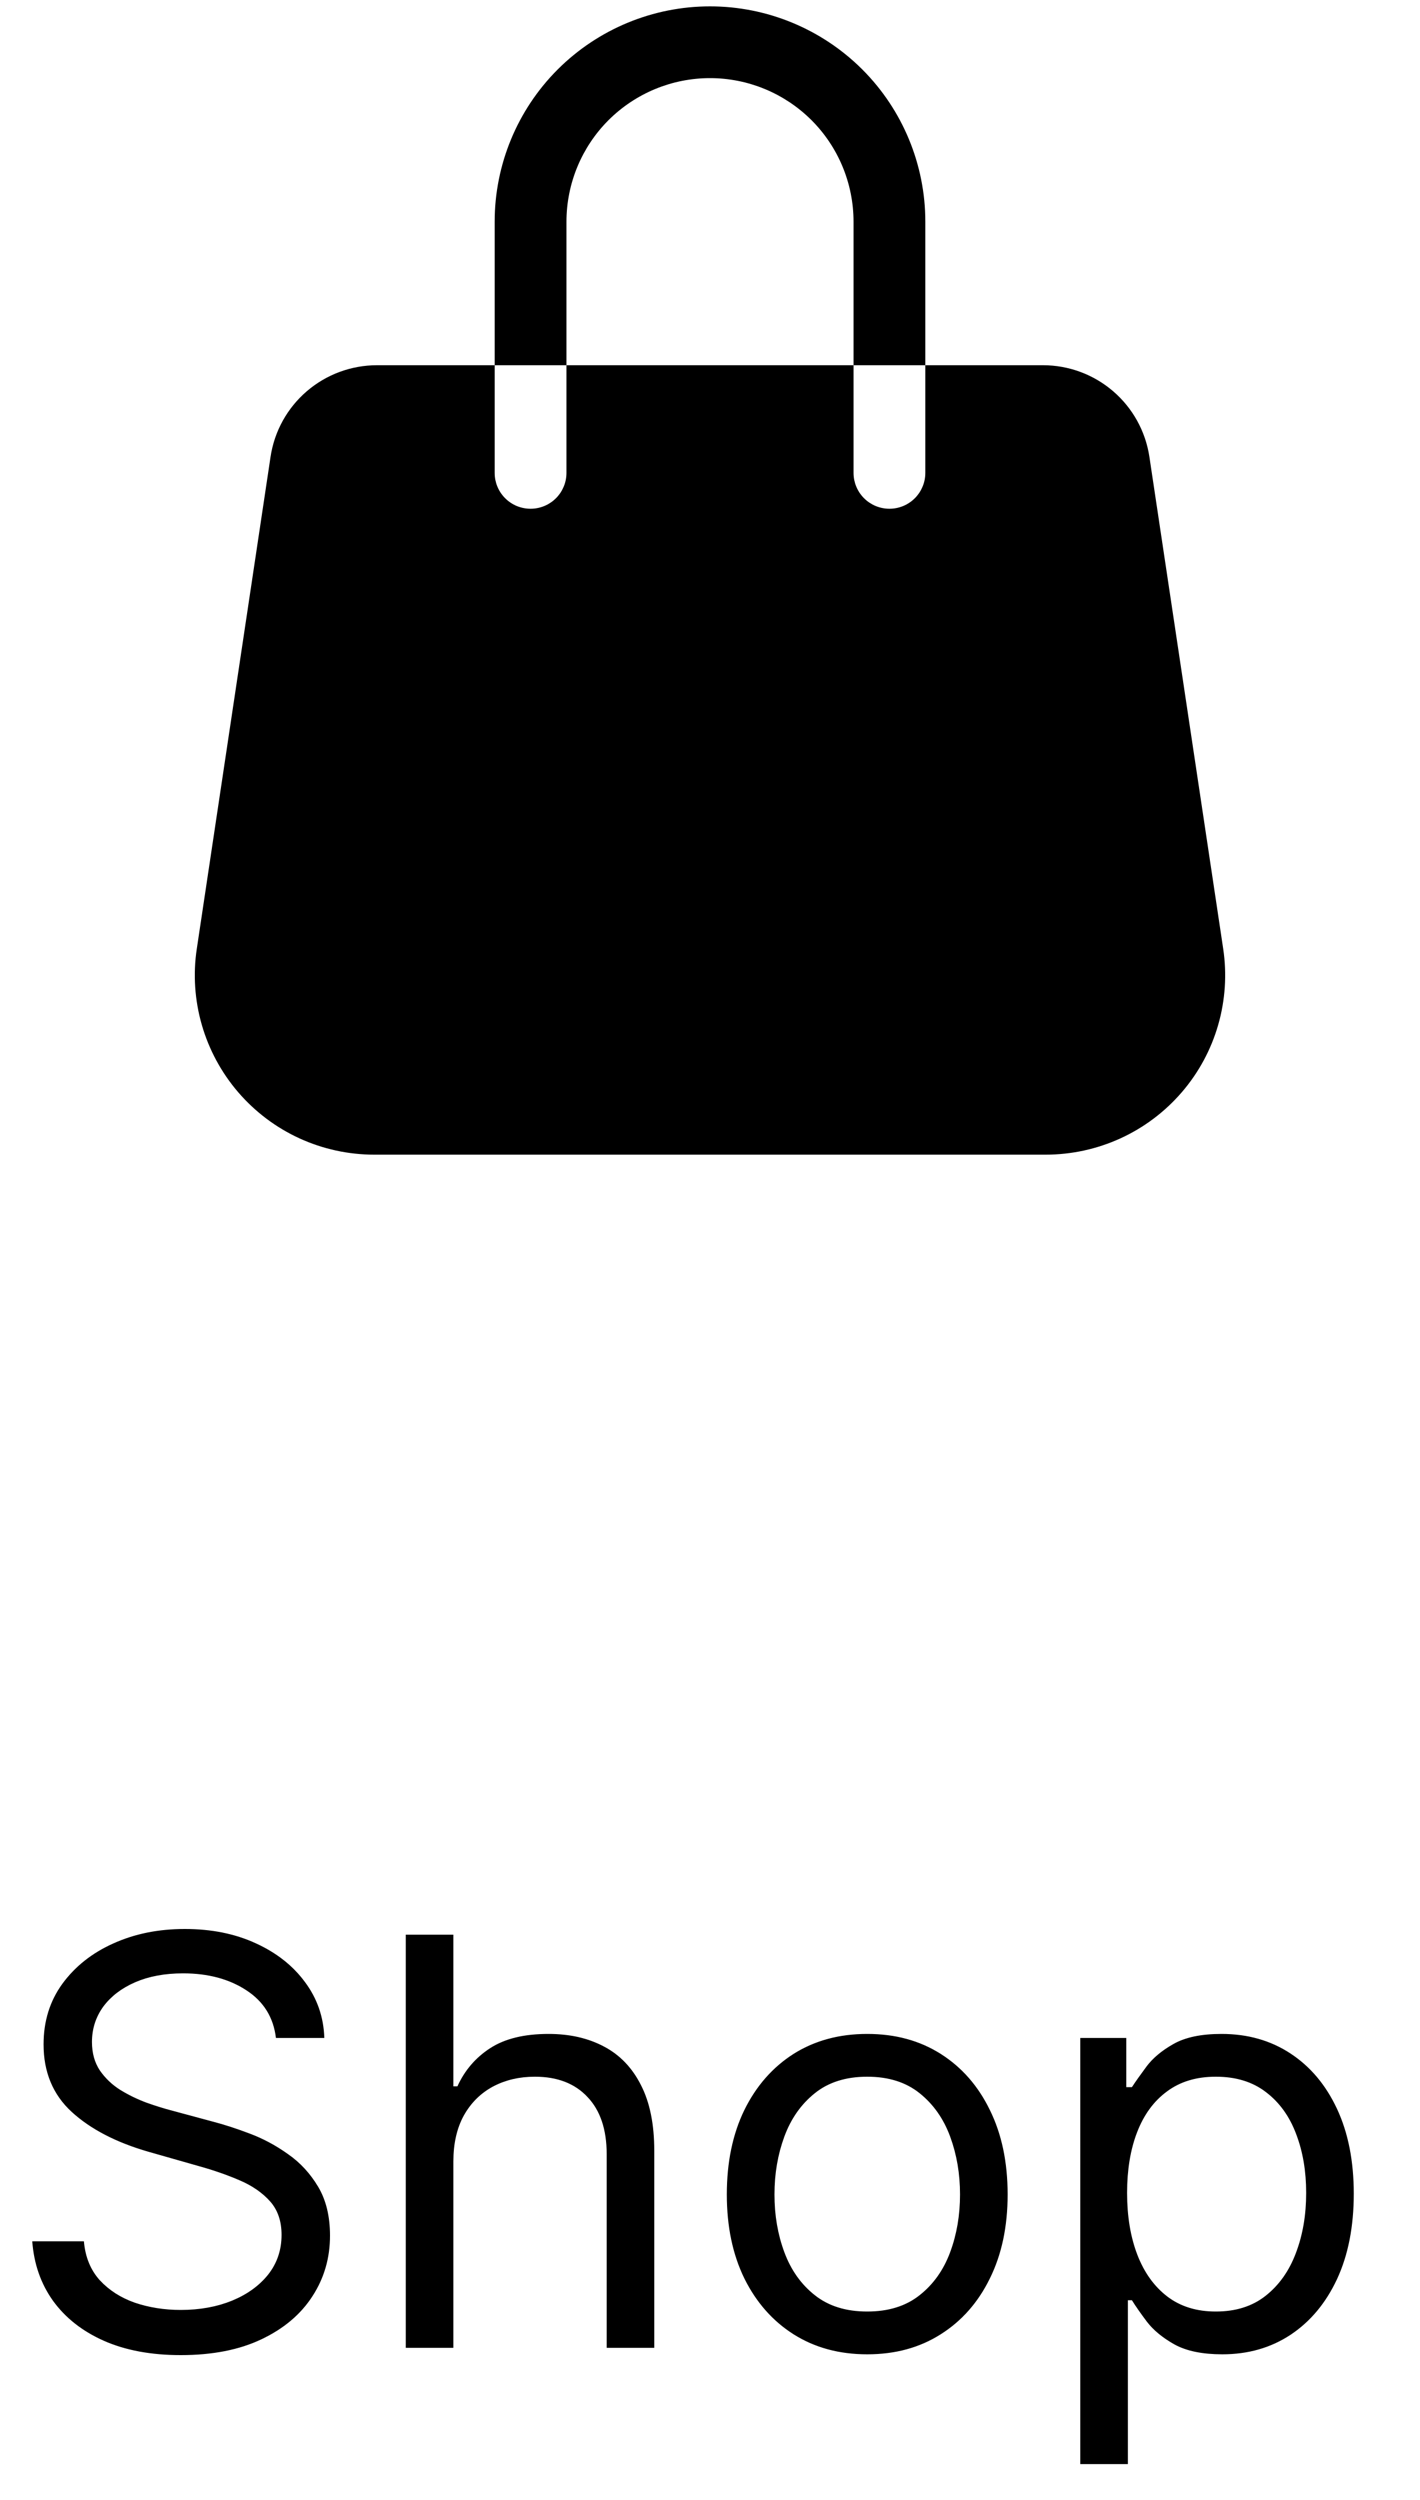 <svg width="25" height="44" viewBox="0 0 25 44" fill="none" xmlns="http://www.w3.org/2000/svg">
<path d="M12.5 1.375C11.83 1.375 11.187 1.642 10.713 2.115C10.239 2.589 9.973 3.232 9.973 3.902V6.428H8.709V3.902C8.709 2.897 9.108 1.933 9.819 1.222C10.53 0.512 11.495 0.112 12.5 0.112C13.505 0.112 14.47 0.512 15.181 1.222C15.892 1.933 16.291 2.897 16.291 3.902V6.428H15.027V3.902C15.027 3.232 14.761 2.589 14.287 2.115C13.813 1.642 13.17 1.375 12.5 1.375ZM8.709 6.428H6.637C6.183 6.428 5.744 6.591 5.4 6.887C5.056 7.183 4.83 7.592 4.763 8.041L3.465 16.697C3.397 17.146 3.428 17.605 3.554 18.041C3.68 18.477 3.899 18.881 4.195 19.225C4.492 19.569 4.859 19.846 5.272 20.035C5.685 20.224 6.134 20.322 6.588 20.322H18.41C18.864 20.322 19.314 20.224 19.727 20.035C20.14 19.846 20.507 19.57 20.804 19.226C21.101 18.882 21.32 18.478 21.446 18.041C21.572 17.605 21.602 17.146 21.535 16.697L20.236 8.041C20.169 7.593 19.943 7.183 19.599 6.887C19.255 6.591 18.817 6.428 18.363 6.428H16.291V8.323C16.291 8.49 16.224 8.651 16.106 8.769C15.987 8.888 15.827 8.954 15.659 8.954C15.492 8.954 15.331 8.888 15.212 8.769C15.094 8.651 15.027 8.49 15.027 8.323V6.428H9.973V8.323C9.973 8.49 9.906 8.651 9.788 8.769C9.669 8.888 9.508 8.954 9.341 8.954C9.173 8.954 9.012 8.888 8.894 8.769C8.775 8.651 8.709 8.49 8.709 8.323V6.428Z" fill="black"/>
<path d="M4.858 35.868C4.815 35.508 4.643 35.228 4.339 35.03C4.036 34.831 3.665 34.731 3.224 34.731C2.902 34.731 2.621 34.783 2.379 34.888C2.14 34.992 1.953 35.135 1.818 35.317C1.686 35.5 1.619 35.707 1.619 35.939C1.619 36.133 1.665 36.3 1.758 36.44C1.853 36.577 1.973 36.692 2.12 36.784C2.267 36.874 2.421 36.948 2.582 37.008C2.743 37.065 2.891 37.111 3.026 37.146L3.764 37.345C3.954 37.395 4.164 37.463 4.396 37.551C4.631 37.639 4.854 37.758 5.067 37.91C5.283 38.059 5.46 38.251 5.6 38.485C5.74 38.719 5.81 39.007 5.81 39.348C5.81 39.741 5.707 40.096 5.501 40.413C5.297 40.73 4.999 40.983 4.606 41.17C4.215 41.357 3.741 41.45 3.182 41.45C2.661 41.45 2.21 41.366 1.829 41.198C1.45 41.03 1.152 40.795 0.934 40.495C0.719 40.194 0.597 39.845 0.568 39.447H1.477C1.501 39.722 1.593 39.949 1.754 40.129C1.918 40.307 2.124 40.439 2.372 40.527C2.623 40.612 2.893 40.655 3.182 40.655C3.518 40.655 3.82 40.6 4.087 40.491C4.355 40.38 4.567 40.226 4.723 40.03C4.879 39.831 4.957 39.599 4.957 39.334C4.957 39.092 4.89 38.896 4.755 38.744C4.62 38.593 4.442 38.469 4.222 38.375C4.002 38.28 3.764 38.197 3.509 38.126L2.614 37.871C2.045 37.707 1.596 37.474 1.264 37.171C0.933 36.868 0.767 36.471 0.767 35.981C0.767 35.574 0.877 35.219 1.097 34.916C1.32 34.611 1.618 34.374 1.992 34.206C2.369 34.035 2.789 33.95 3.253 33.95C3.722 33.95 4.138 34.034 4.503 34.202C4.867 34.368 5.156 34.595 5.369 34.884C5.585 35.173 5.698 35.501 5.71 35.868H4.858ZM7.982 38.041V41.322H7.144V34.05H7.982V36.72H8.053C8.181 36.438 8.373 36.215 8.628 36.049C8.886 35.881 9.23 35.797 9.658 35.797C10.03 35.797 10.355 35.871 10.635 36.02C10.914 36.167 11.131 36.393 11.285 36.699C11.441 37.002 11.519 37.388 11.519 37.856V41.322H10.681V37.913C10.681 37.48 10.569 37.145 10.344 36.908C10.121 36.669 9.812 36.55 9.417 36.55C9.142 36.55 8.896 36.608 8.678 36.724C8.463 36.84 8.292 37.009 8.167 37.231C8.044 37.454 7.982 37.724 7.982 38.041ZM15.268 41.436C14.776 41.436 14.344 41.319 13.972 41.084C13.603 40.85 13.314 40.522 13.105 40.101C12.899 39.679 12.796 39.187 12.796 38.623C12.796 38.055 12.899 37.559 13.105 37.136C13.314 36.712 13.603 36.383 13.972 36.148C14.344 35.914 14.776 35.797 15.268 35.797C15.761 35.797 16.191 35.914 16.561 36.148C16.932 36.383 17.221 36.712 17.427 37.136C17.636 37.559 17.74 38.055 17.74 38.623C17.74 39.187 17.636 39.679 17.427 40.101C17.221 40.522 16.932 40.85 16.561 41.084C16.191 41.319 15.761 41.436 15.268 41.436ZM15.268 40.683C15.642 40.683 15.95 40.587 16.191 40.395C16.433 40.204 16.612 39.952 16.728 39.639C16.844 39.327 16.902 38.988 16.902 38.623C16.902 38.259 16.844 37.919 16.728 37.604C16.612 37.289 16.433 37.035 16.191 36.841C15.95 36.647 15.642 36.55 15.268 36.55C14.894 36.55 14.586 36.647 14.345 36.841C14.103 37.035 13.925 37.289 13.809 37.604C13.693 37.919 13.635 38.259 13.635 38.623C13.635 38.988 13.693 39.327 13.809 39.639C13.925 39.952 14.103 40.204 14.345 40.395C14.586 40.587 14.894 40.683 15.268 40.683ZM19.019 43.368V35.868H19.829V36.734H19.928C19.99 36.639 20.075 36.519 20.184 36.372C20.295 36.223 20.454 36.09 20.66 35.974C20.868 35.856 21.15 35.797 21.505 35.797C21.964 35.797 22.369 35.911 22.719 36.141C23.07 36.371 23.343 36.696 23.54 37.118C23.736 37.539 23.834 38.036 23.834 38.609C23.834 39.187 23.736 39.688 23.54 40.111C23.343 40.533 23.071 40.859 22.723 41.091C22.375 41.321 21.974 41.436 21.519 41.436C21.169 41.436 20.888 41.378 20.677 41.262C20.467 41.144 20.305 41.01 20.191 40.861C20.077 40.709 19.99 40.584 19.928 40.484H19.857V43.368H19.019ZM19.843 38.595C19.843 39.007 19.903 39.37 20.024 39.685C20.145 39.998 20.321 40.243 20.553 40.42C20.785 40.596 21.069 40.683 21.405 40.683C21.756 40.683 22.048 40.591 22.282 40.406C22.519 40.219 22.697 39.968 22.815 39.653C22.936 39.336 22.996 38.983 22.996 38.595C22.996 38.212 22.937 37.866 22.819 37.558C22.703 37.248 22.526 37.003 22.29 36.823C22.055 36.641 21.761 36.55 21.405 36.55C21.064 36.55 20.778 36.636 20.546 36.809C20.314 36.979 20.139 37.218 20.02 37.526C19.902 37.831 19.843 38.188 19.843 38.595Z" fill="black"/>
</svg>
